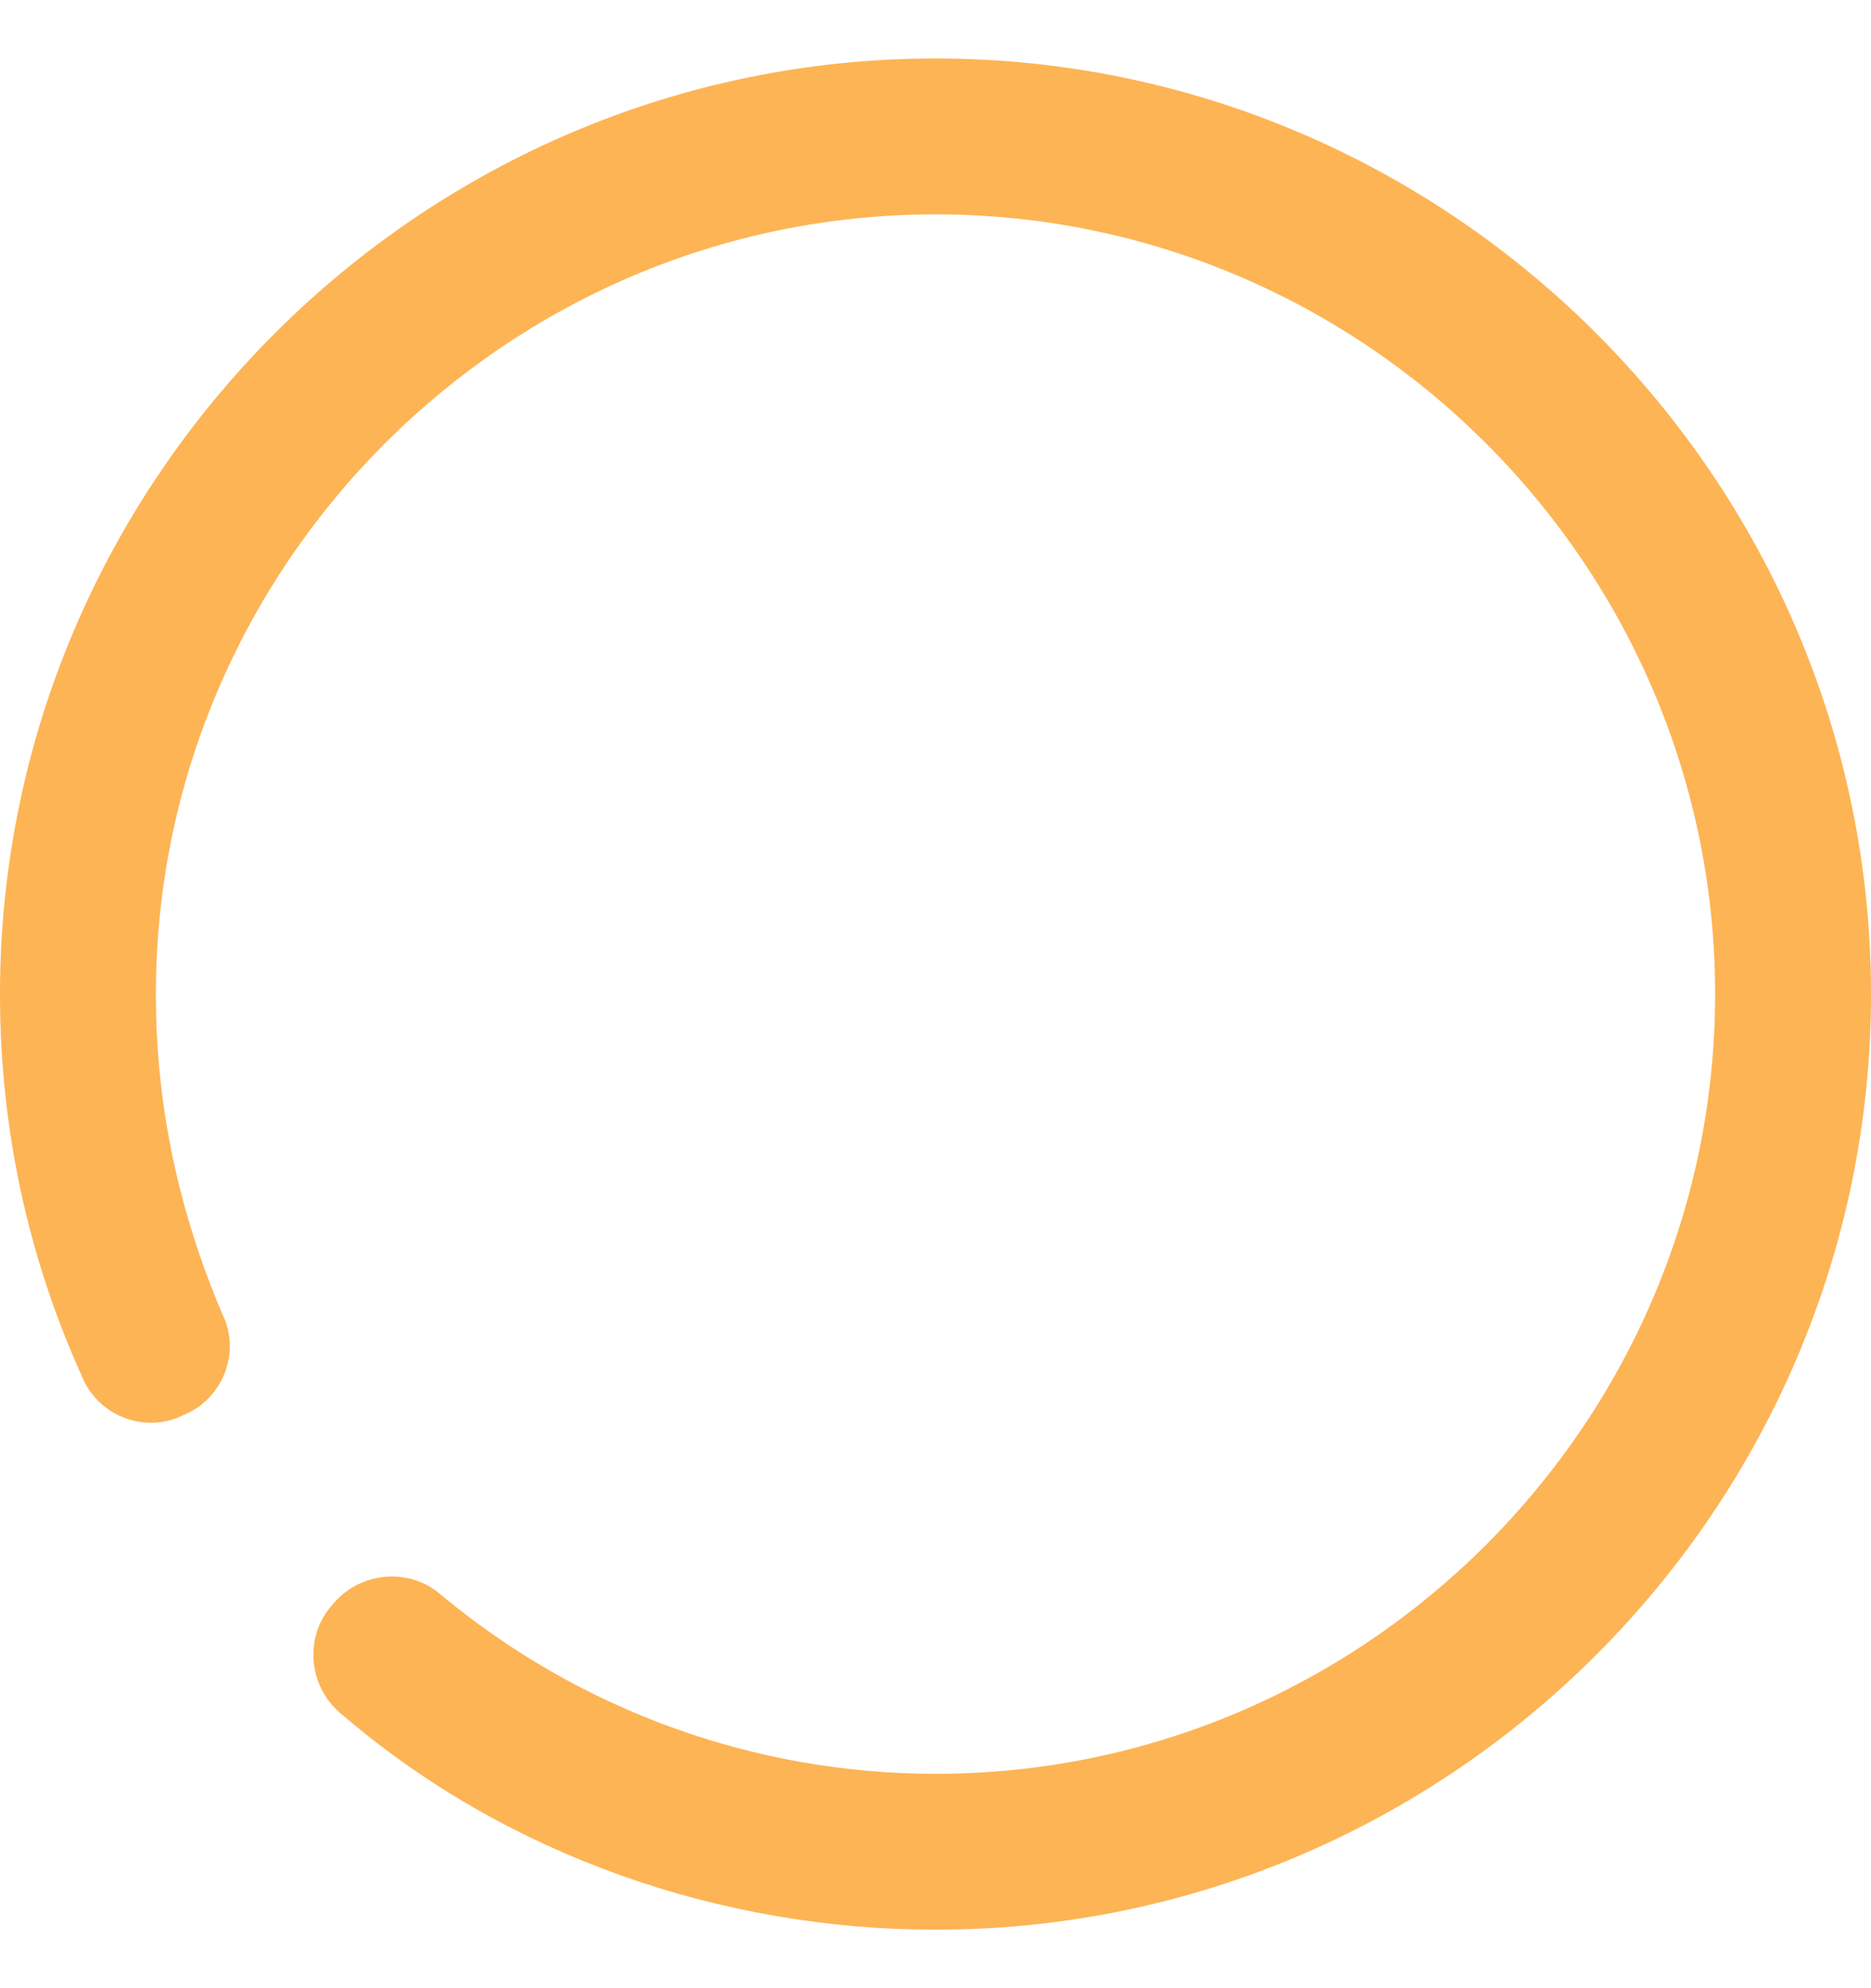 <?xml version="1.0" encoding="UTF-8"?>
<svg width="16px" height="17px" viewBox="0 0 16 17" version="1.1" xmlns="http://www.w3.org/2000/svg" xmlns:xlink="http://www.w3.org/1999/xlink">
    <!-- Generator: Sketch 64 (93537) - https://sketch.com -->
    <title>Path</title>
    <desc>Created with Sketch.</desc>
    <g id="Main" stroke="none" stroke-width="1" fill="none" fill-rule="evenodd">
        <g id="Wallet---Scope-into-Brand---Scope-Card-(Pending-Conf)" transform="translate(-1423, -483)" fill="#FDB455" fill-rule="nonzero">
            <path d="M1431,499.5 C1429.167,499.5 1427.333,498.867 1425.933,497.667 C1425.633,497.433 1425.6,497 1425.833,496.733 C1426.067,496.433 1426.5,496.4 1426.767,496.633 C1427.967,497.633 1429.467,498.167 1431,498.167 C1434.667,498.167 1437.667,495.167 1437.667,491.5 C1437.667,487.833 1434.667,484.833 1431,484.833 C1427.333,484.833 1424.333,487.833 1424.333,491.5 C1424.333,492.467 1424.533,493.367 1424.9,494.233 C1425.067,494.567 1424.9,494.967 1424.567,495.1 C1424.233,495.267 1423.833,495.1 1423.7,494.767 C1423.233,493.733 1423,492.633 1423,491.5 C1423,487.1 1426.6,483.5 1431,483.5 C1435.4,483.5 1439,487.1 1439,491.5 C1439,495.9 1435.4,499.5 1431,499.5 Z" id="Path"></path>
        </g>
    </g>
</svg>